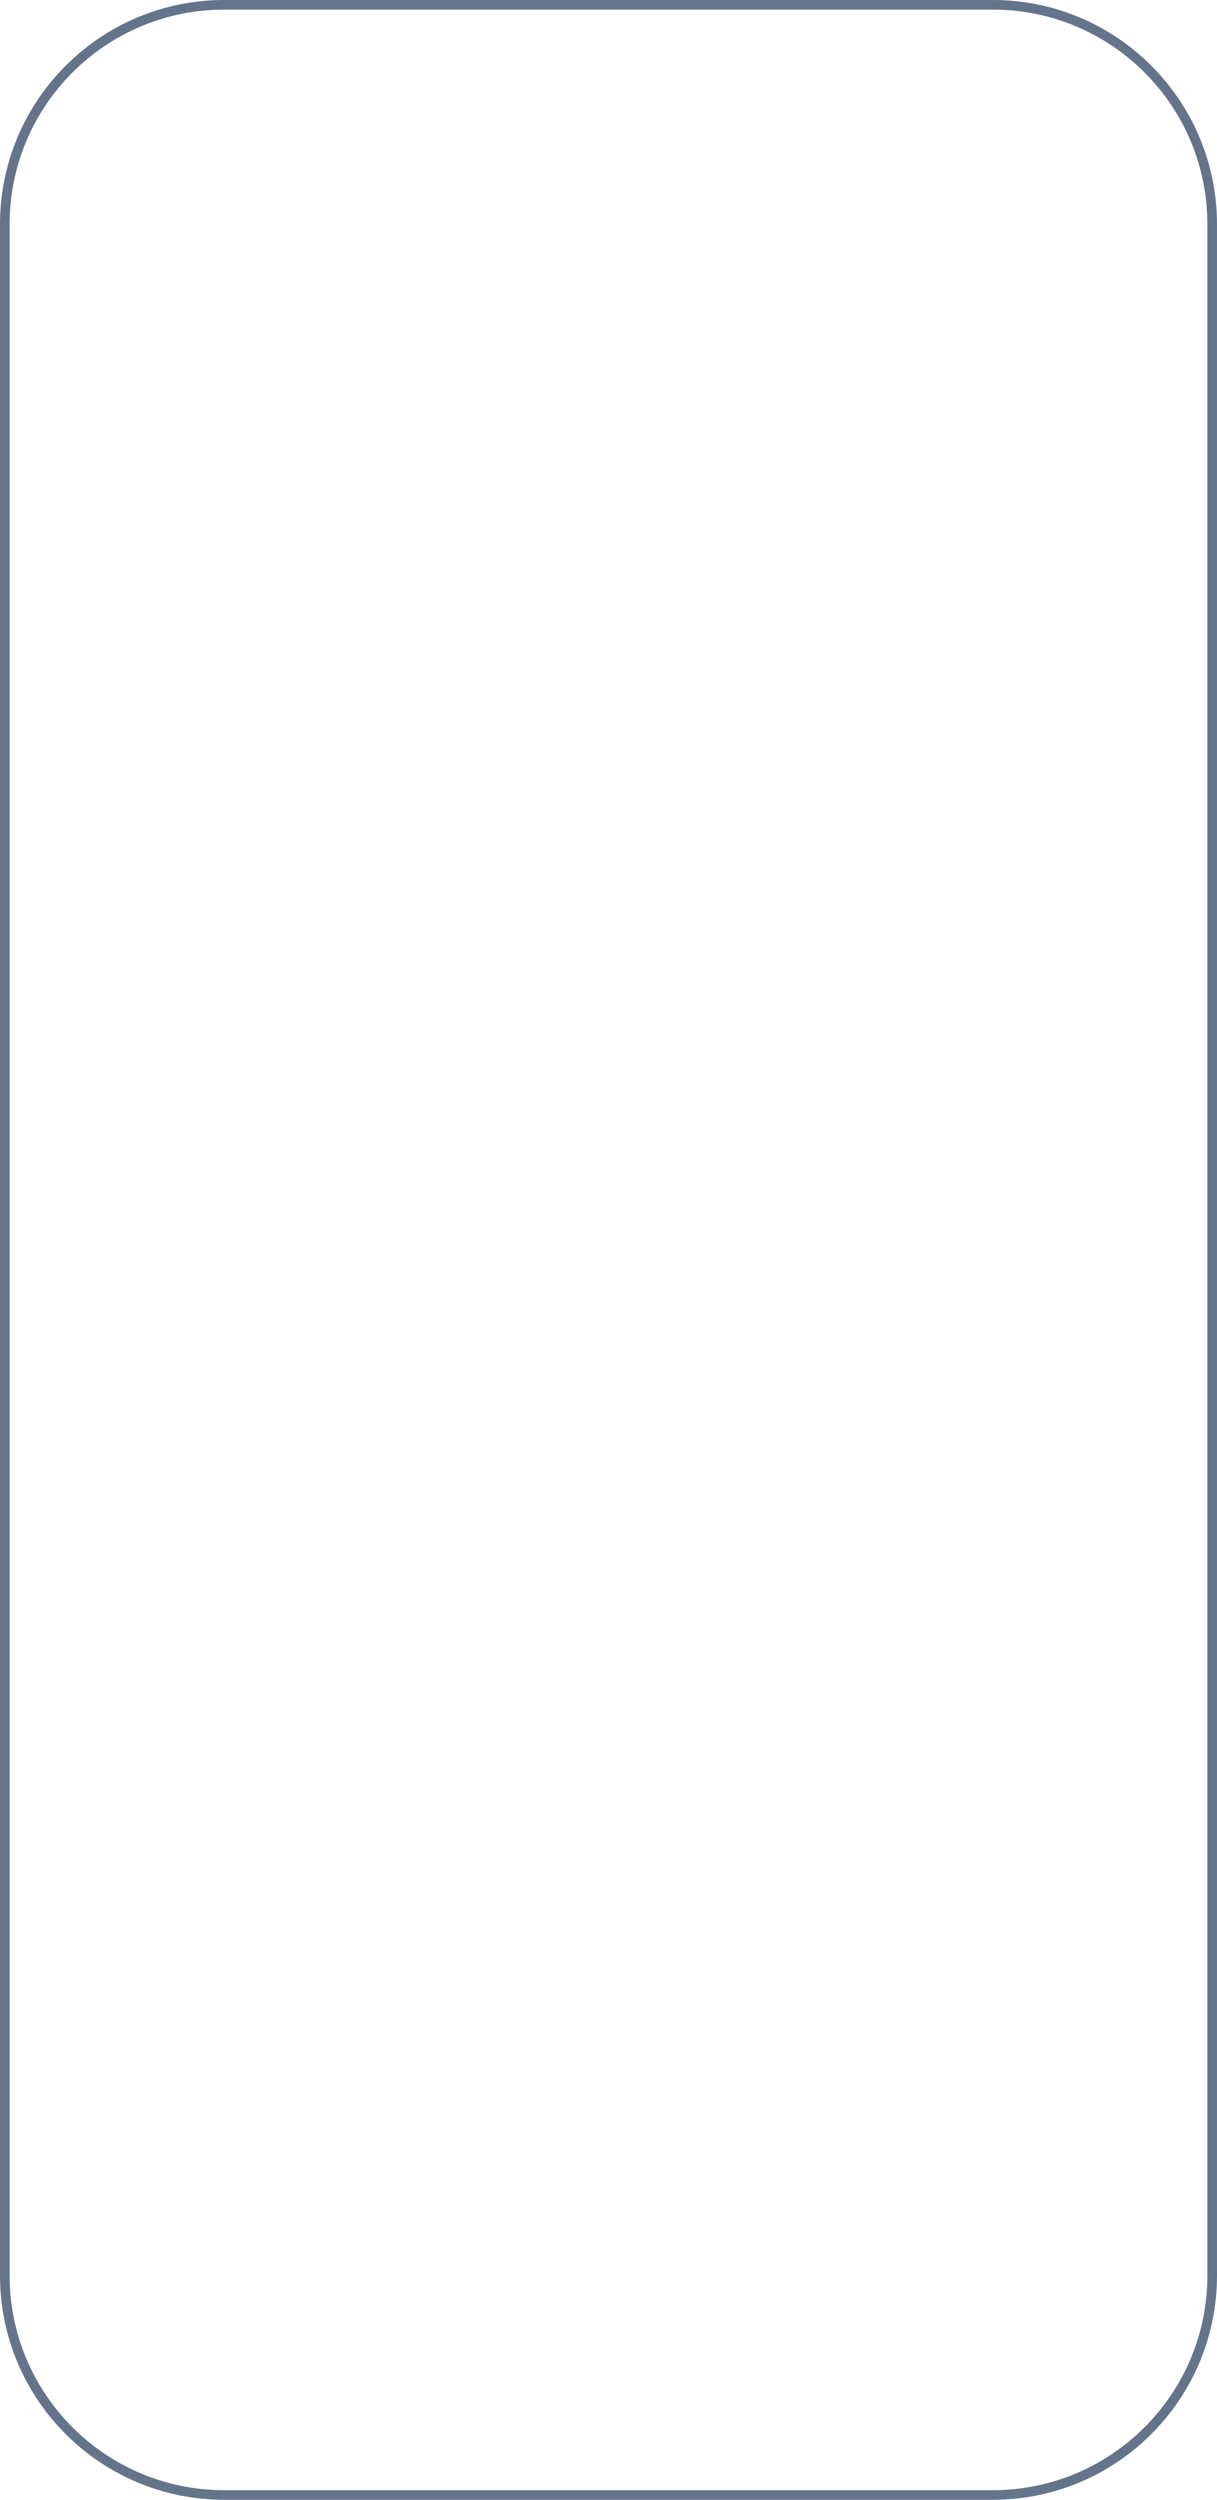<svg width="380" height="780" viewBox="0 0 380 780" fill="none" xmlns="http://www.w3.org/2000/svg">
<path fill-rule="evenodd" clip-rule="evenodd" d="M310 0H70C31.34 0 0 31.34 0 70V710C0 748.66 31.34 780 70 780H310C348.66 780 380 748.66 380 710V70C380 31.34 348.66 0 310 0ZM3 70C3 32.997 32.997 3 70 3H310C347.003 3 377 32.997 377 70V710C377 747.003 347.003 777 310 777H70C32.997 777 3 747.003 3 710V70Z" fill="#64748B"/>
</svg>
